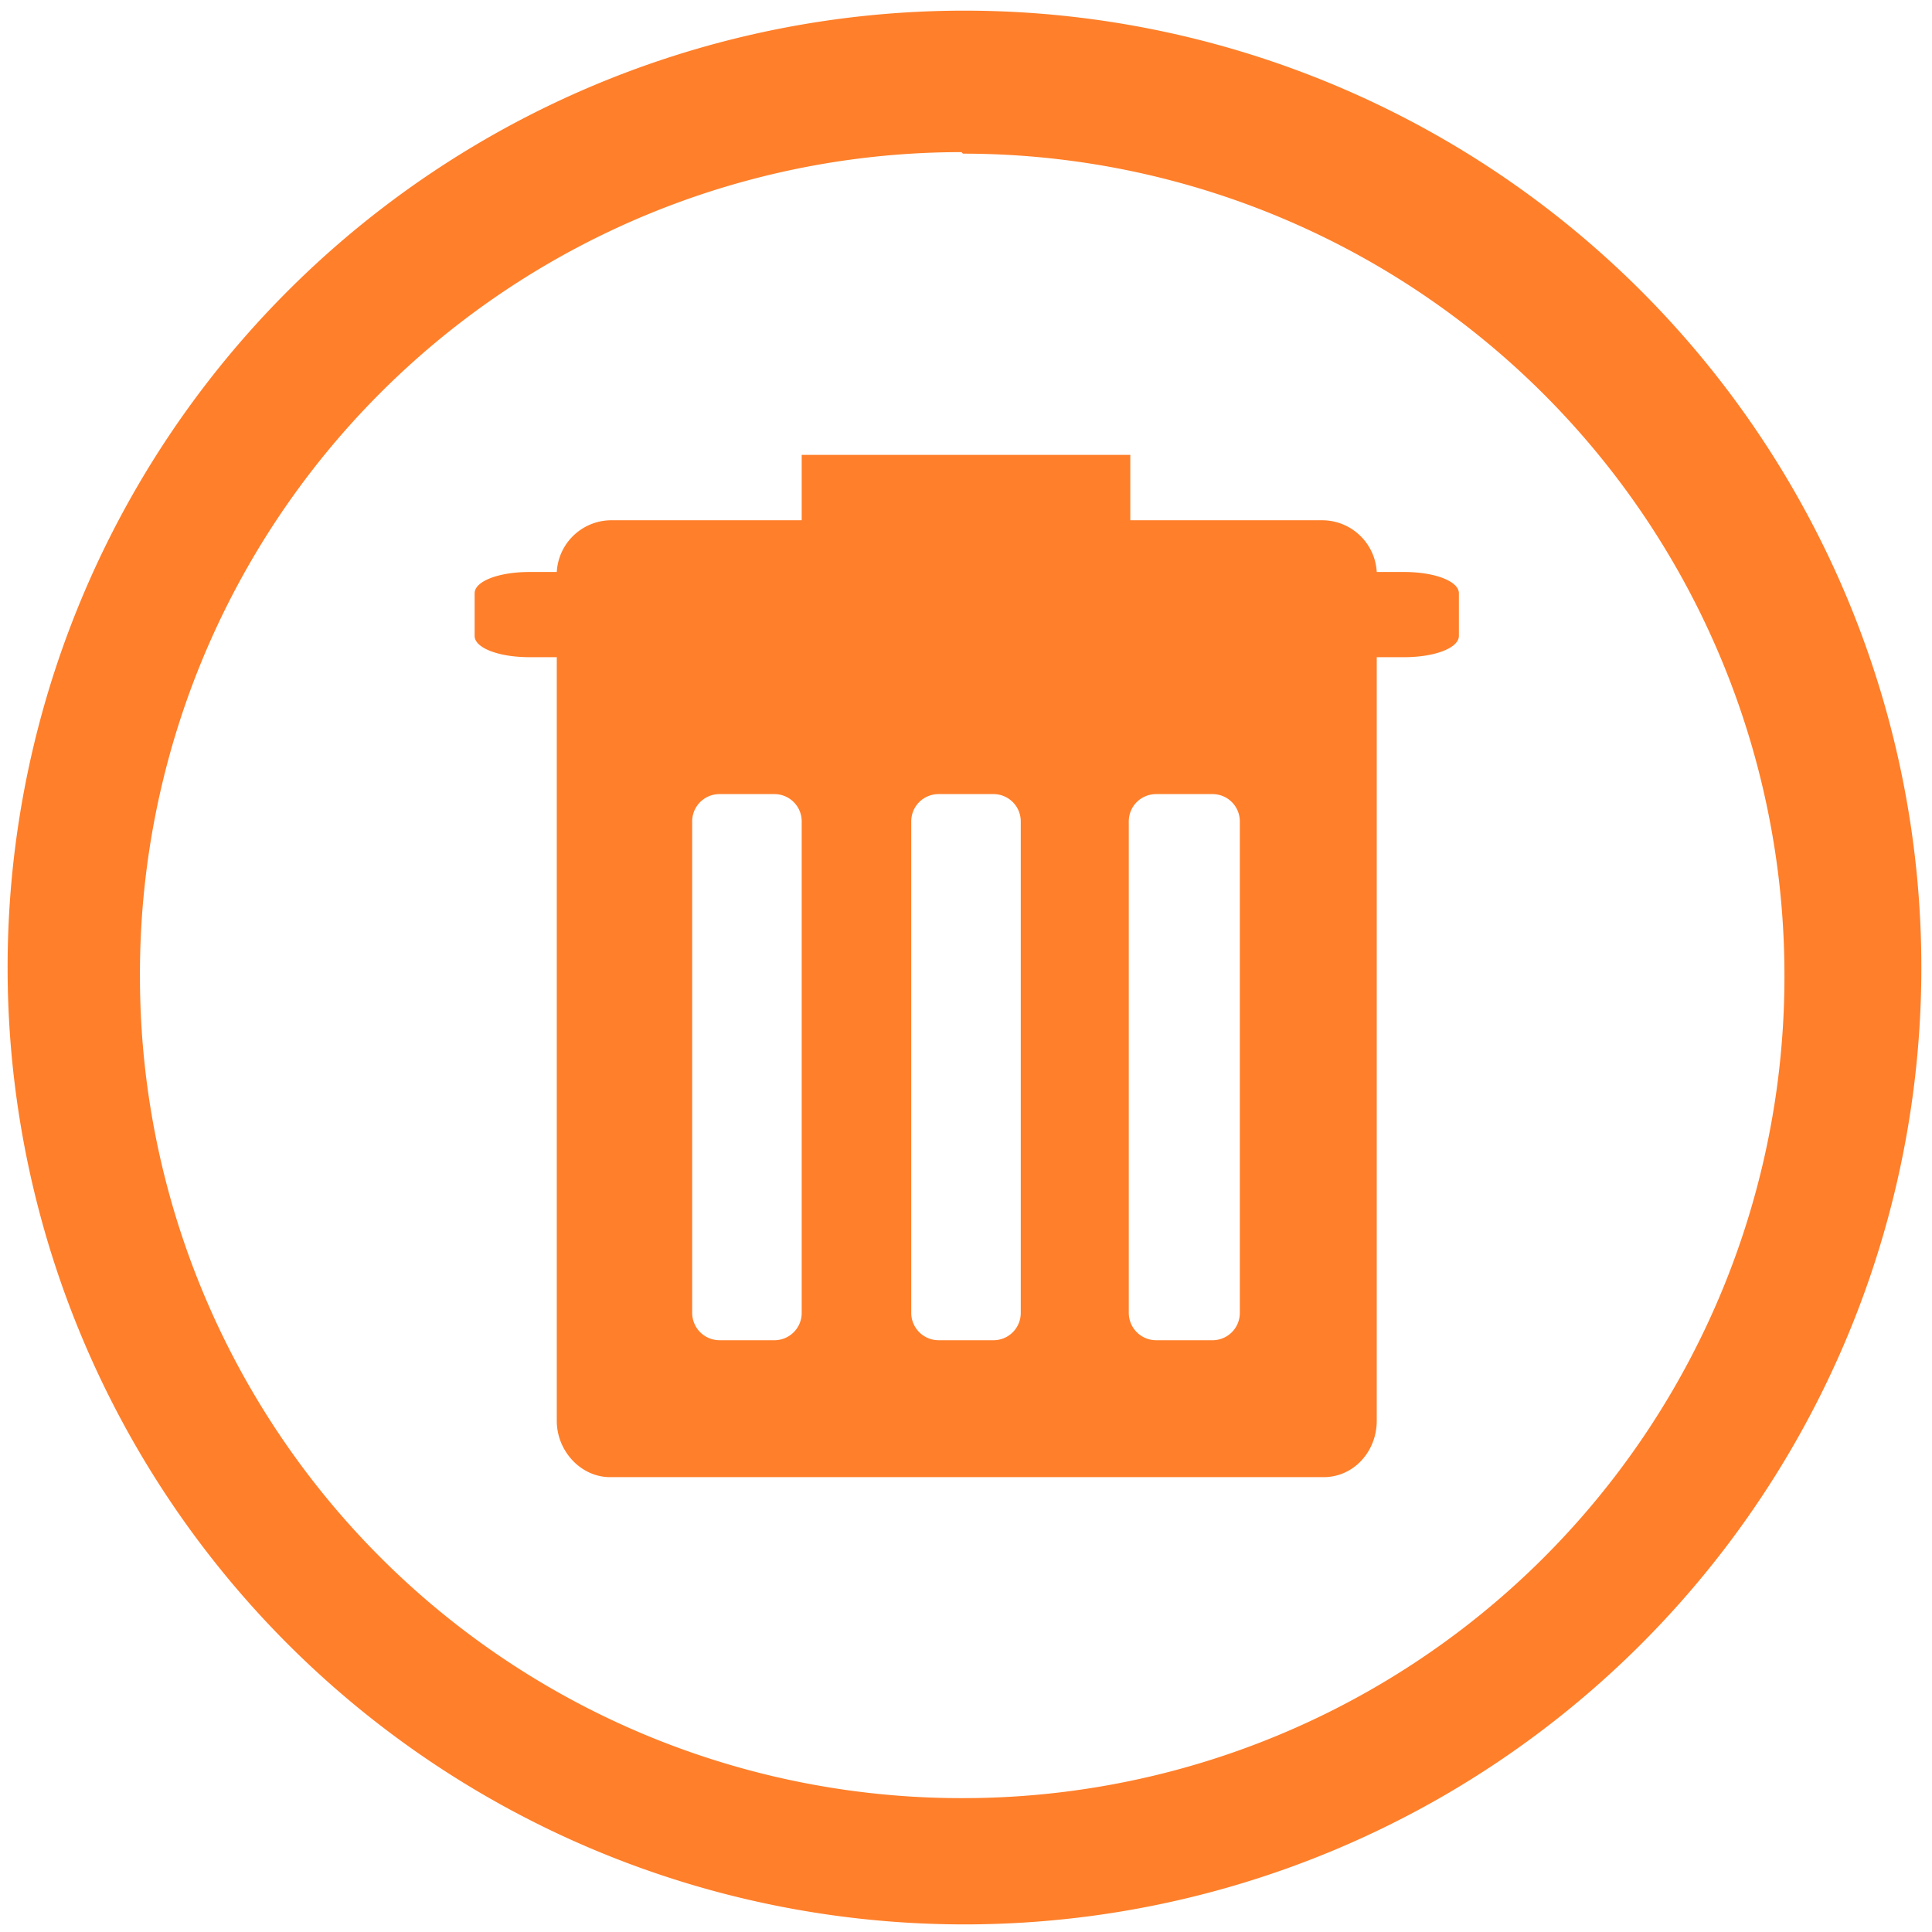 <svg xmlns="http://www.w3.org/2000/svg" width="48" height="48" viewBox="0 0 12.7 12.7"><path d="M6.34.07a6.29 6.29 0 0 0-6.29 6.3 6.29 6.29 0 0 0 6.3 6.28 6.29 6.29 0 0 0 6.28-6.29A6.29 6.29 0 0 0 6.34.07zM6.32 1l.01.01a5.4 5.4 0 0 1 5.4 5.4 5.4 5.4 0 0 1-5.4 5.41 5.4 5.4 0 0 1-5.41-5.4A5.4 5.4 0 0 1 6.32 1zM5.27 3v.42H4.01a.36.36 0 0 0-.35.34h-.18c-.2 0-.36.06-.36.14v.28c0 .08.16.14.36.14h.18v5.02c0 .2.16.37.35.37H8.7c.2 0 .35-.17.35-.37V4.32h.18c.2 0 .36-.06.36-.14V3.9c0-.08-.16-.14-.36-.14h-.18a.36.36 0 0 0-.35-.34H7.43v-.43H5.27zm-.54 2.22h.36c.1 0 .18.08.18.18v3.23c0 .1-.08.18-.18.18h-.36a.18.18 0 0 1-.18-.18V5.4c0-.1.08-.18.18-.18zm1.44 0h.36c.1 0 .18.08.18.18v3.23c0 .1-.08.18-.18.18h-.36a.18.18 0 0 1-.18-.18V5.4c0-.1.08-.18.18-.18zm1.44 0h.36c.1 0 .18.08.18.18v3.23c0 .1-.08.18-.18.18H7.6a.18.18 0 0 1-.18-.18V5.4c0-.1.08-.18.18-.18z" fill="#ff7f2a"/></svg>
